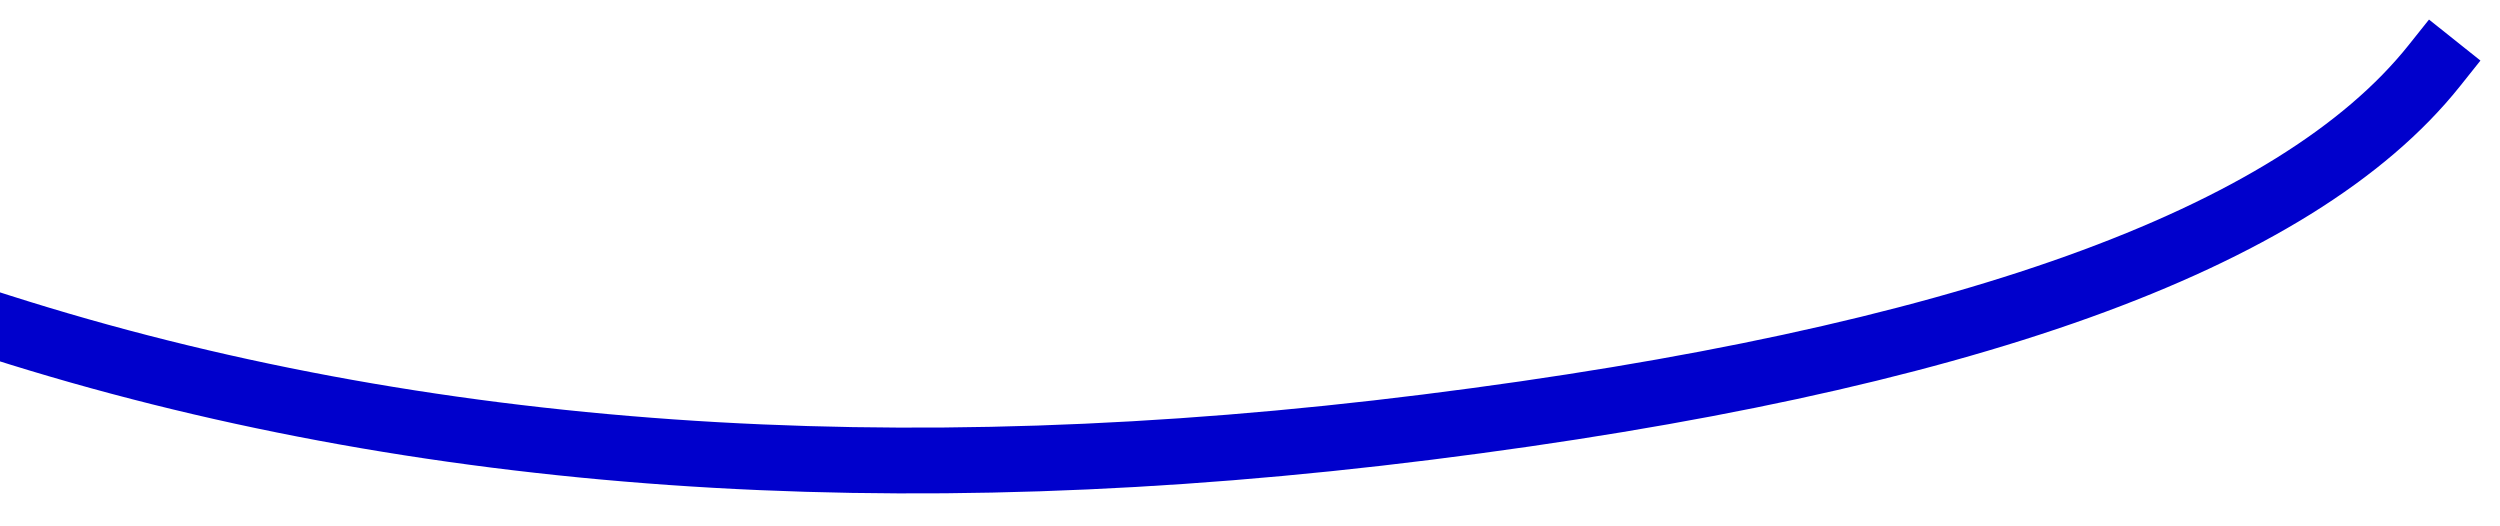 <?xml version="1.0" encoding="UTF-8"?>
<svg width="38px" height="8px" viewBox="0 0 38 8" version="1.1" xmlns="http://www.w3.org/2000/svg" xmlns:xlink="http://www.w3.org/1999/xlink">
    <!-- Generator: Sketch 52.6 (67491) - http://www.bohemiancoding.com/sketch -->
    <title>wo-actived</title>
    <desc>Created with Sketch.</desc>
    <g id="Me" stroke="none" stroke-width="1" fill="none" fill-rule="evenodd" stroke-linecap="square">
        <g id="e-me" transform="translate(-400, -149)" stroke="#0000CC">
            <path d="M400,153.969 C406.37,156 413.601,156.508 421.695,155.492 C429.788,154.477 434.89,152.646 437,150" id="wo-actived"></path>
        </g>
    </g>
</svg>